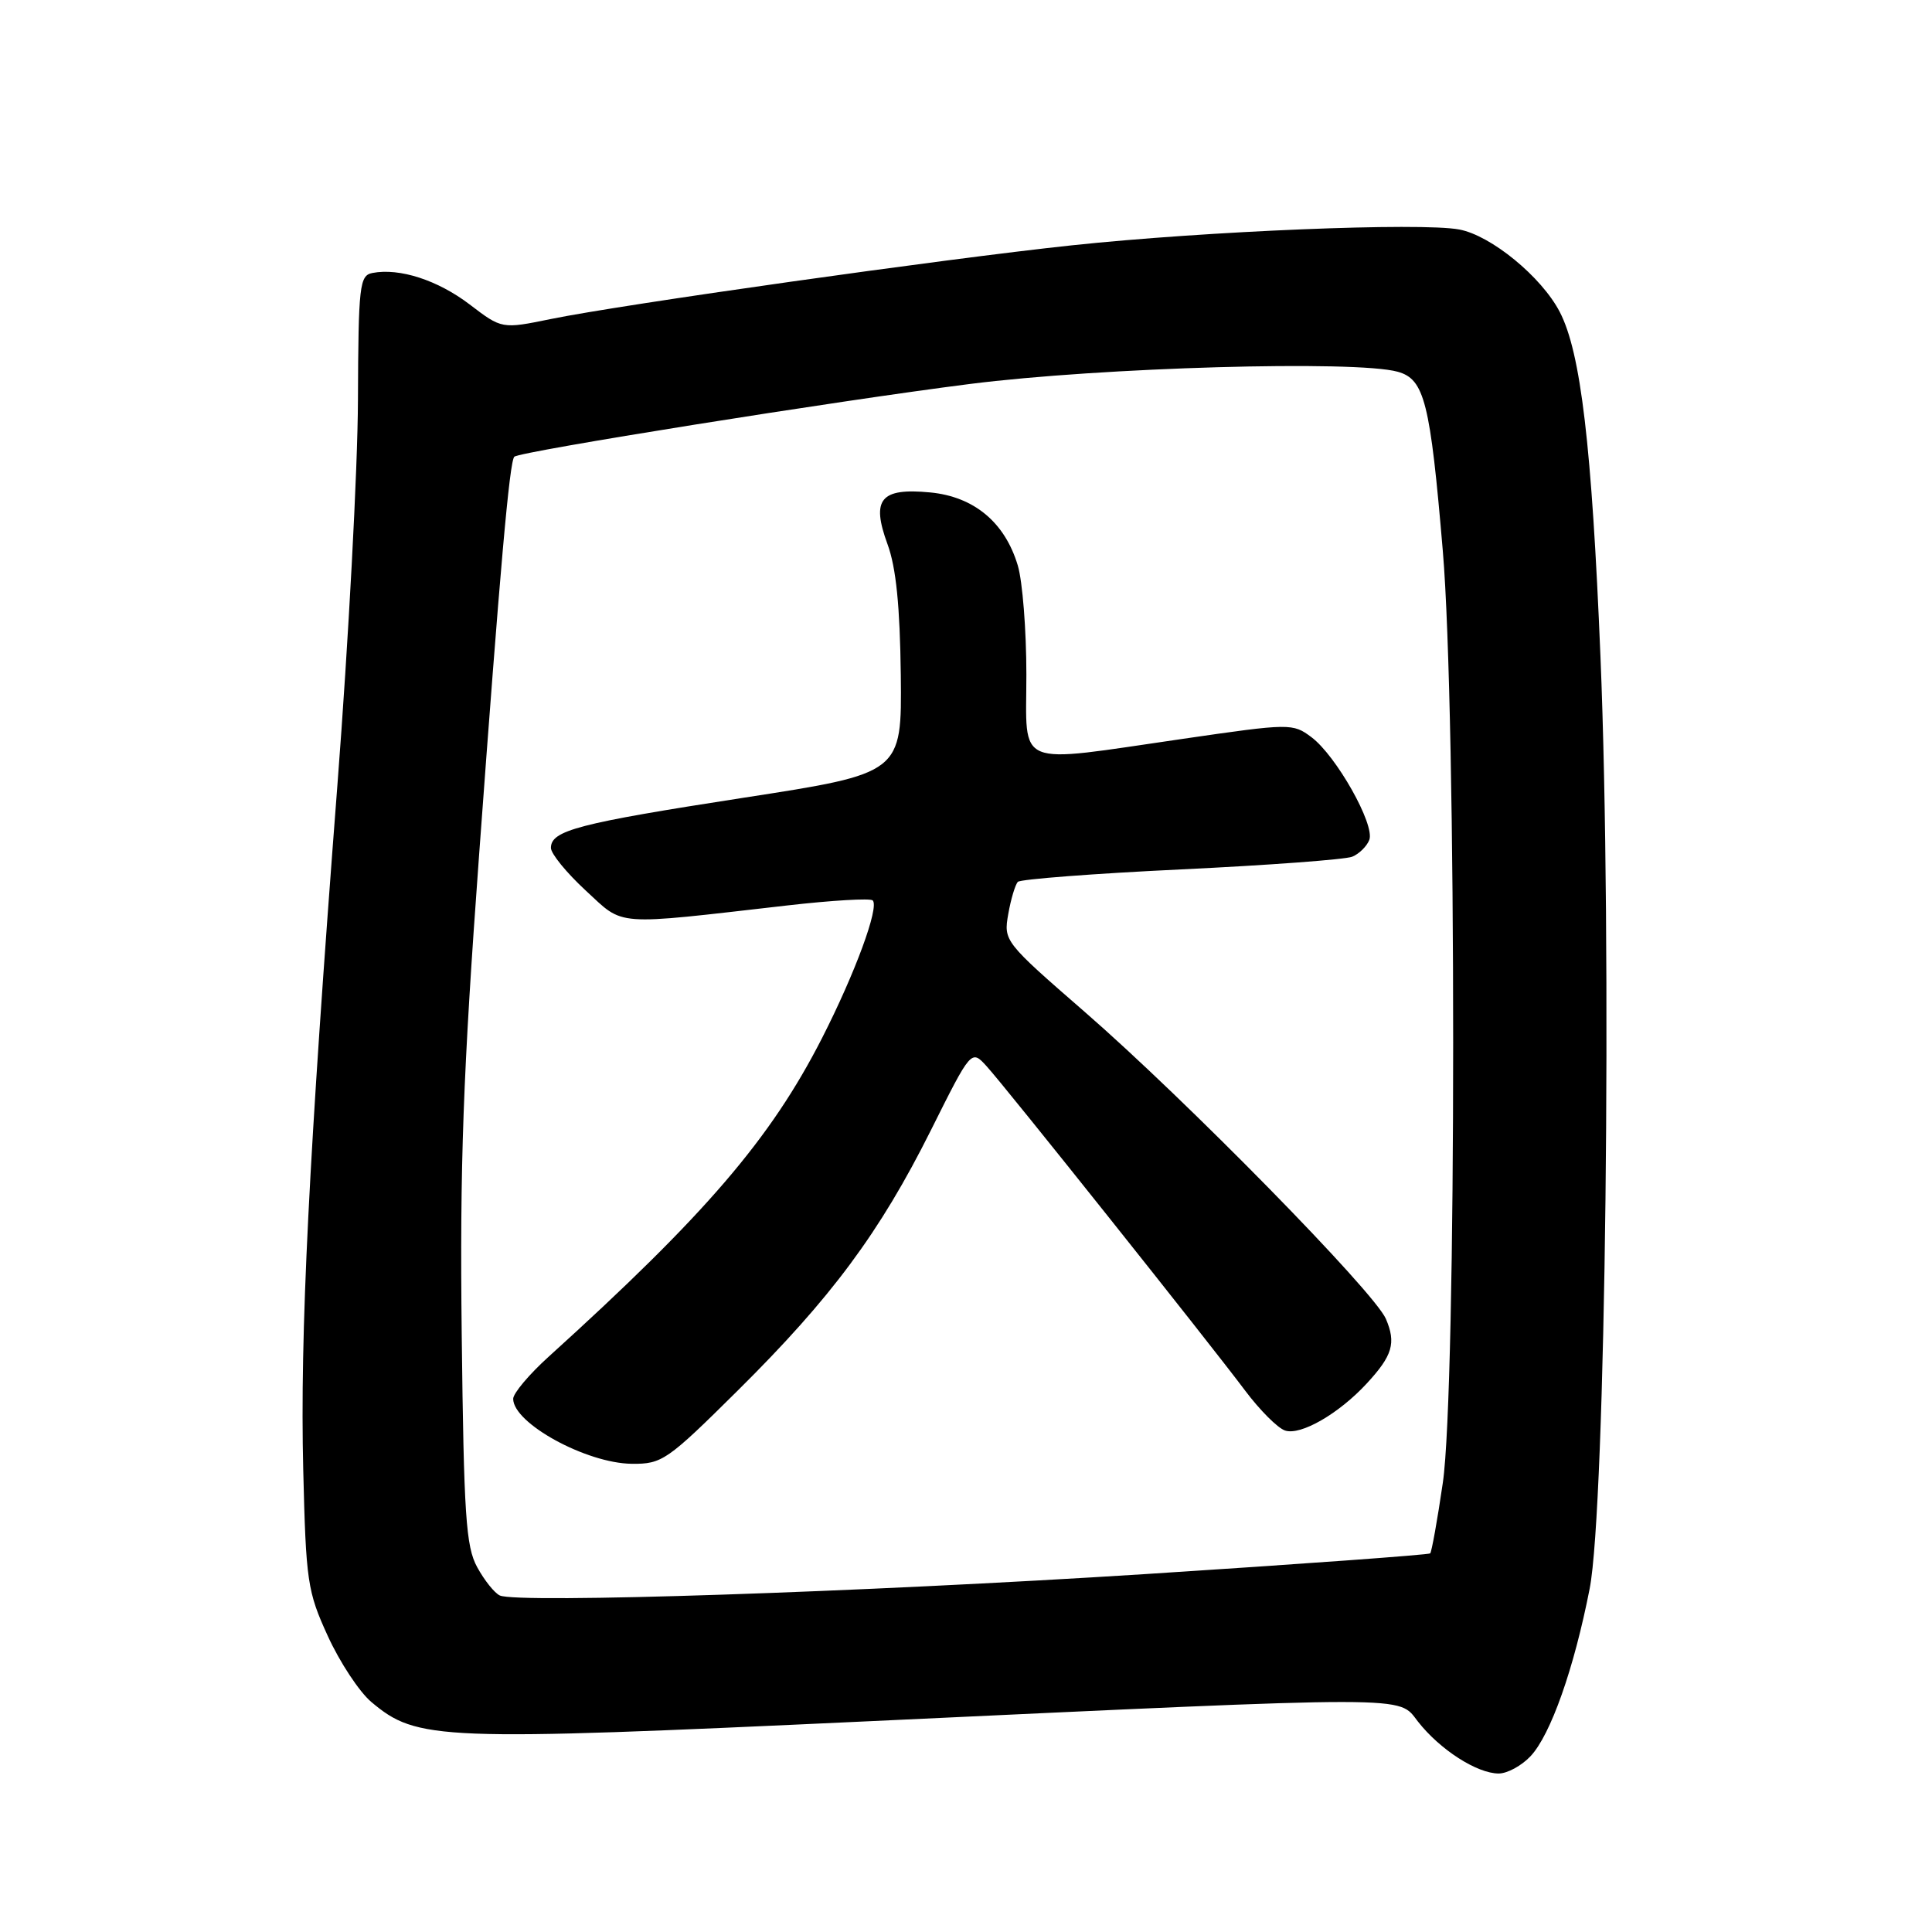 <?xml version="1.0" encoding="UTF-8" standalone="no"?>
<!DOCTYPE svg PUBLIC "-//W3C//DTD SVG 1.1//EN" "http://www.w3.org/Graphics/SVG/1.1/DTD/svg11.dtd" >
<svg xmlns="http://www.w3.org/2000/svg" xmlns:xlink="http://www.w3.org/1999/xlink" version="1.1" viewBox="0 0 256 256">
 <g >
 <path fill="currentColor"
d=" M 202.81 232.70 C 205.47 229.87 208.57 221.09 210.64 210.50 C 212.76 199.66 213.63 124.90 212.07 87.00 C 210.92 59.07 209.47 46.73 206.68 41.34 C 204.27 36.69 197.58 31.20 193.36 30.41 C 188.27 29.45 159.78 30.62 142.00 32.51 C 125.10 34.31 82.43 40.34 73.00 42.27 C 66.50 43.60 66.50 43.60 62.23 40.34 C 58.00 37.12 52.94 35.48 49.35 36.17 C 47.64 36.50 47.49 37.80 47.43 53.01 C 47.40 62.08 46.17 85.03 44.71 104.00 C 40.90 153.54 39.74 176.79 40.18 194.73 C 40.54 209.55 40.73 210.88 43.44 216.79 C 45.02 220.25 47.61 224.18 49.20 225.52 C 55.28 230.63 57.97 230.73 115.00 228.08 C 188.11 224.67 185.19 224.67 187.88 228.11 C 190.79 231.83 195.70 234.99 198.58 235.00 C 199.72 235.00 201.62 233.97 202.81 232.70 Z  M 66.23 211.41 C 65.53 211.09 64.18 209.40 63.23 207.66 C 61.73 204.93 61.46 200.77 61.18 176.82 C 60.92 154.37 61.35 142.38 63.48 113.32 C 66.26 75.38 67.51 61.15 68.15 60.52 C 68.83 59.83 110.91 53.11 128.50 50.88 C 145.93 48.67 179.66 47.71 185.21 49.26 C 188.75 50.25 189.51 53.25 191.18 73.00 C 193.01 94.49 193.01 184.05 191.18 196.49 C 190.46 201.43 189.70 205.63 189.51 205.83 C 189.31 206.02 172.36 207.25 151.83 208.57 C 114.02 210.98 68.56 212.49 66.23 211.41 Z  M 97.76 184.25 C 110.17 171.95 116.56 163.33 123.34 149.78 C 128.70 139.05 128.70 139.05 130.73 141.28 C 133.16 143.93 160.02 177.64 165.00 184.28 C 166.93 186.85 169.29 189.22 170.27 189.55 C 172.33 190.25 177.40 187.33 181.10 183.32 C 184.52 179.62 185.01 177.97 183.64 174.76 C 182.11 171.19 157.12 145.72 143.73 134.08 C 133.07 124.81 132.97 124.68 133.60 121.11 C 133.95 119.12 134.53 117.21 134.87 116.85 C 135.22 116.50 144.95 115.75 156.50 115.20 C 168.05 114.65 178.25 113.89 179.17 113.52 C 180.09 113.15 181.11 112.14 181.44 111.29 C 182.21 109.28 177.05 100.13 173.77 97.68 C 171.30 95.83 170.97 95.83 156.74 97.90 C 134.16 101.17 136.00 101.93 136.00 89.37 C 136.00 83.52 135.49 77.01 134.86 74.92 C 133.15 69.21 129.06 65.81 123.26 65.25 C 116.67 64.62 115.41 66.14 117.60 72.11 C 118.74 75.20 119.25 80.34 119.36 89.48 C 119.50 102.47 119.50 102.47 98.50 105.71 C 76.59 109.10 73.00 110.04 73.00 112.35 C 73.00 113.12 75.07 115.65 77.60 117.99 C 82.80 122.78 81.02 122.64 104.29 119.98 C 110.22 119.30 115.33 119.00 115.64 119.31 C 116.53 120.20 113.32 128.93 108.92 137.56 C 102.11 150.90 93.50 160.94 72.71 179.76 C 70.12 182.10 68.00 184.62 68.00 185.35 C 68.00 188.59 77.68 193.89 83.71 193.96 C 87.73 194.00 88.40 193.53 97.76 184.25 Z "/>
</g>
</svg>